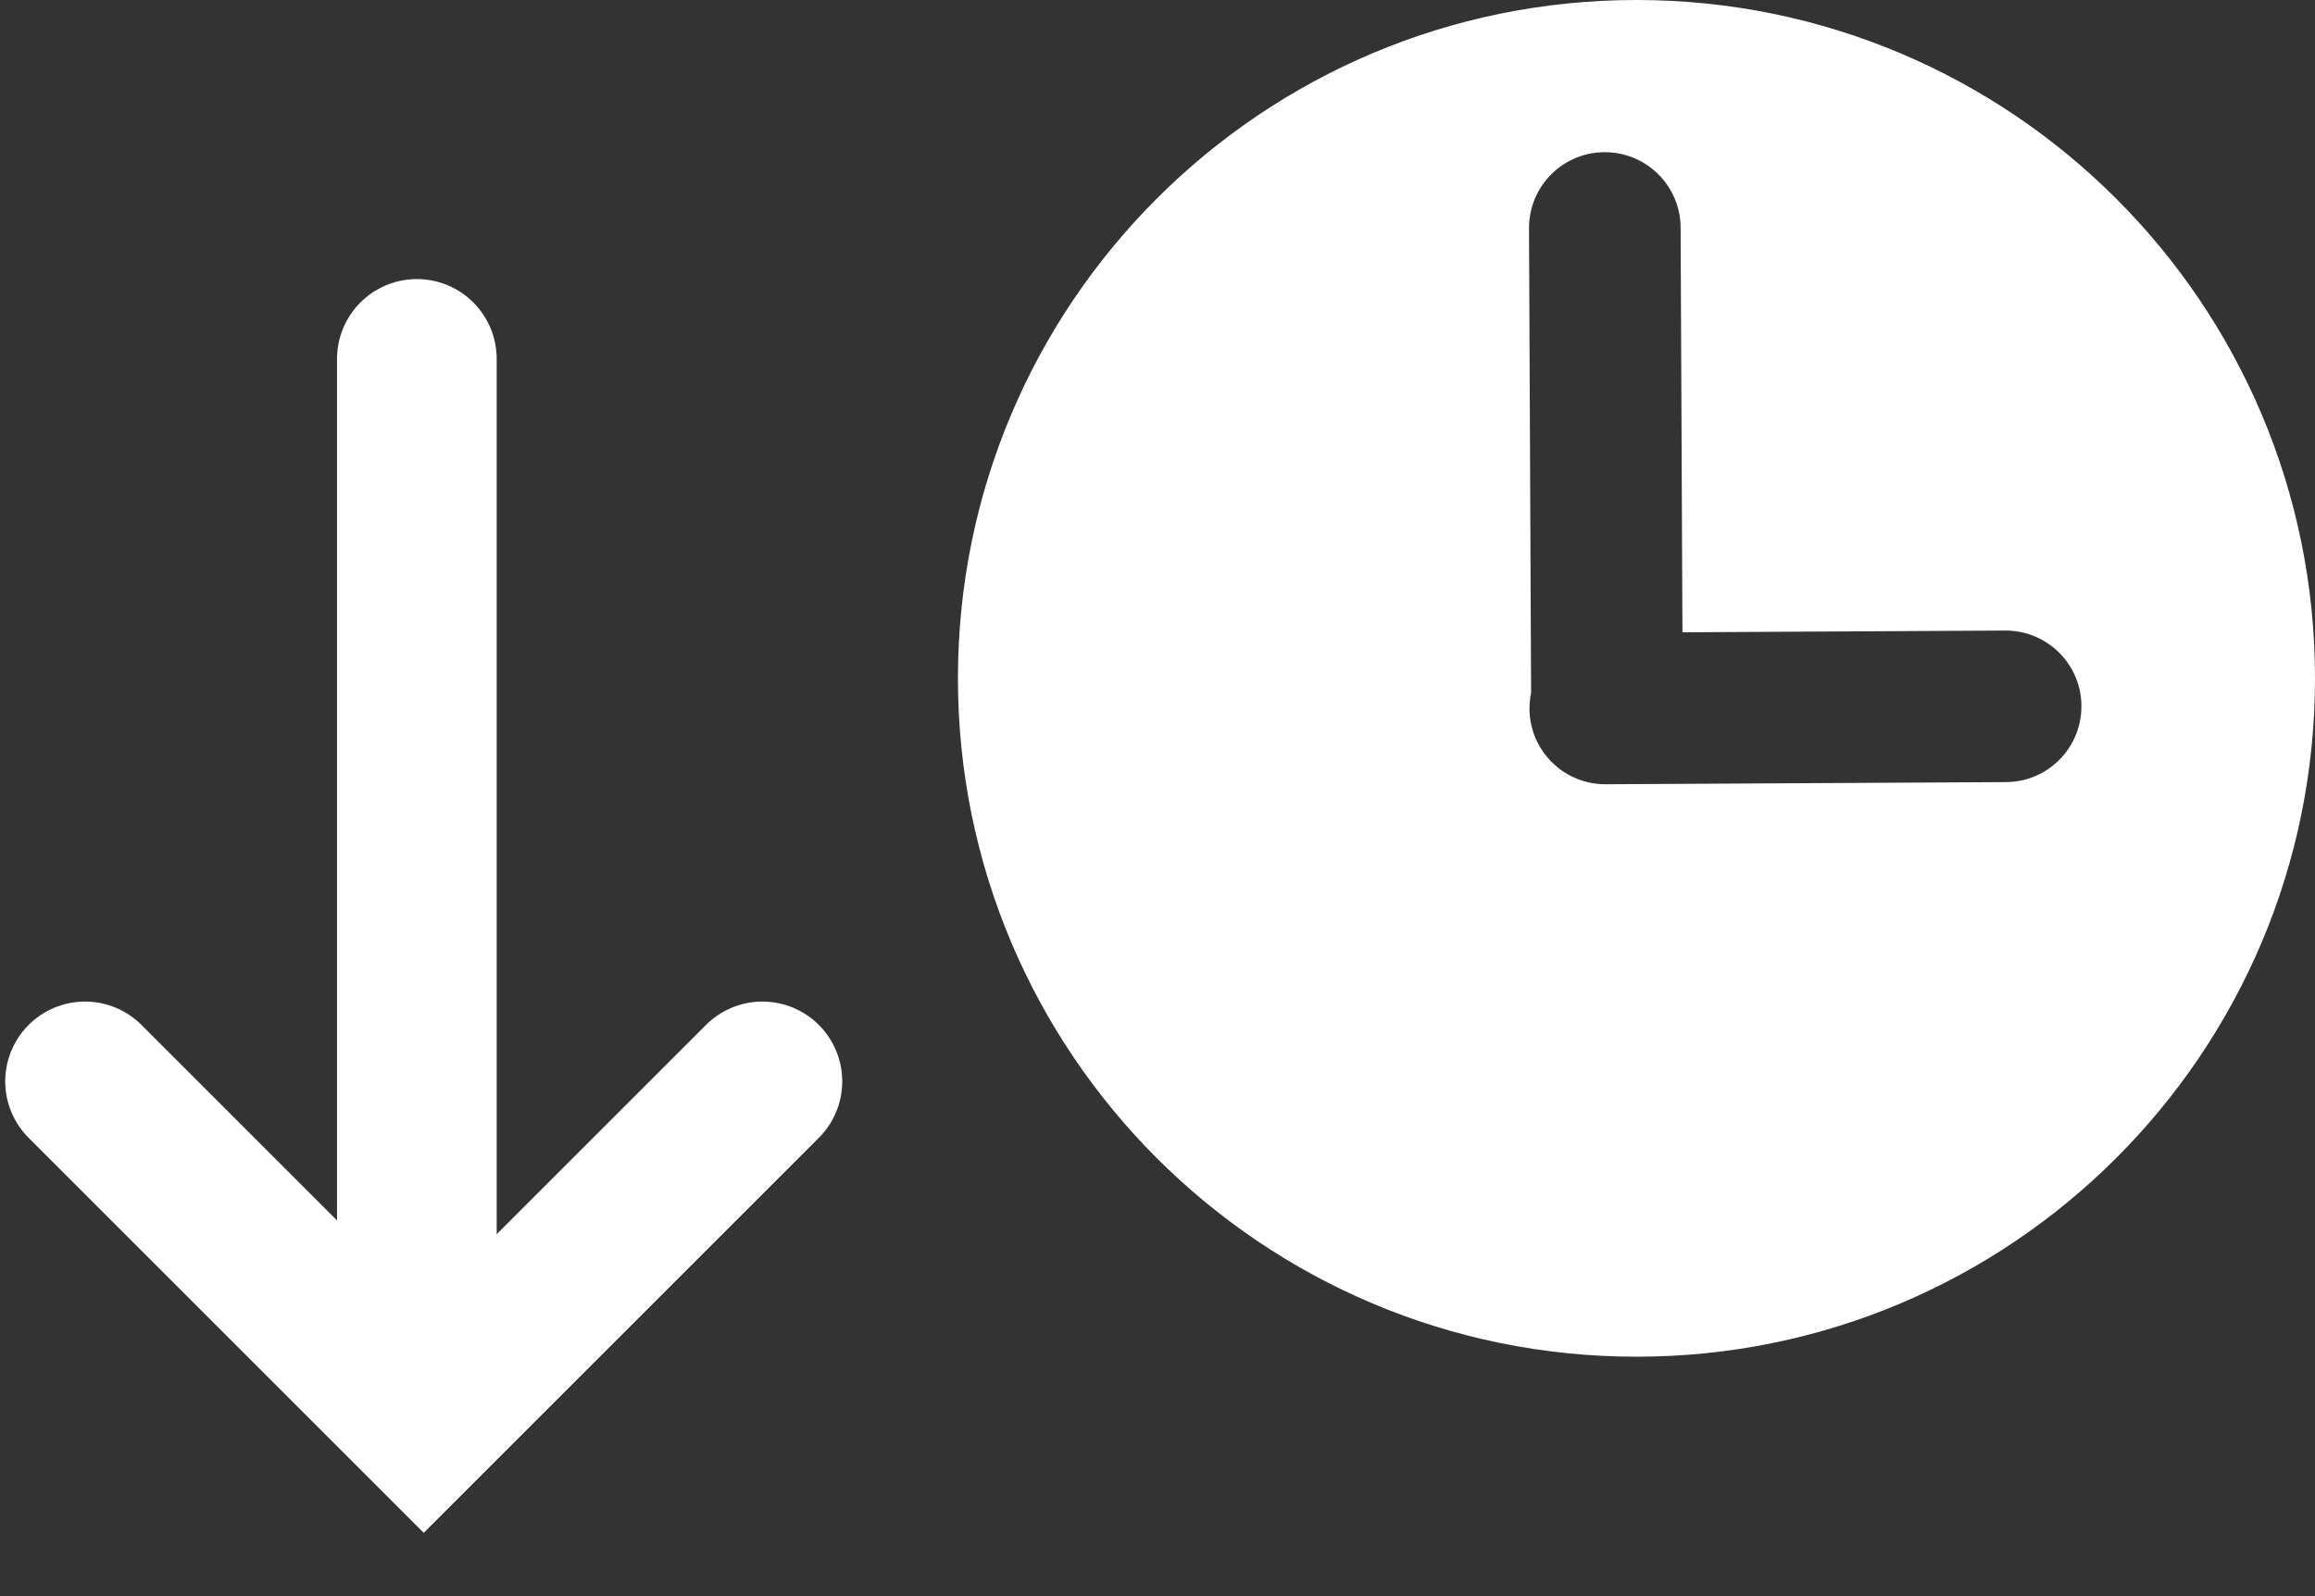 <?xml version="1.0" encoding="UTF-8" standalone="no"?>
<svg width="29px" height="20px" viewBox="0 0 29 20" version="1.1" xmlns="http://www.w3.org/2000/svg" xmlns:xlink="http://www.w3.org/1999/xlink">
    <rect x="0" y="0" width="29" height="20" fill="#333333" stroke="none"/>
    <!-- Generator: Sketch 3.8.3 (29802) - http://www.bohemiancoding.com/sketch -->
    <title>ic_oldest</title>
    <desc>Created with Sketch.</desc>
    <defs></defs>
    <g id="Page-1" stroke="none" stroke-width="1" fill="none" fill-rule="evenodd">
        <g id="ic_oldest" transform="translate(-2, 0)">
            <g id="ic_back" transform="translate(7.5, 11.5) scale(1, -1) rotate(90) translate(-7.5, -11.5) translate(0, 4)" stroke="#FFFFFF" stroke-width="2" stroke-linecap="round">
                <polyline id="Rectangle-1" transform="translate(5.45, 7.692) rotate(-315) translate(-5.45, -7.692) " points="8.45 10.692 2.45 10.692 2.45 4.692 2.45 4.692"></polyline>
                <path d="M12.498,2.937 L3.657,11.778" id="Rectangle-1" transform="translate(7.657, 7.778) rotate(-315) translate(-7.657, -7.778) "></path>
            </g>
            <path d="M21.18,8.682 C21.167,8.747 21.16,8.813 21.16,8.882 C21.163,9.406 21.59,9.829 22.114,9.827 L27.129,9.8 C27.653,9.798 28.076,9.371 28.074,8.846 C28.072,8.322 27.645,7.899 27.12,7.901 L23.076,7.923 L23.053,2.852 C23.051,2.328 22.624,1.905 22.099,1.907 C21.575,1.909 21.152,2.336 21.154,2.861 L21.18,8.682 Z M22.5,17 C27.194,17 31,13.194 31,8.5 C31,3.806 27.194,0 22.5,0 C17.806,0 14,3.806 14,8.5 C14,13.194 17.806,17 22.5,17 Z" id="ic_time" fill="#FFFFFF"></path>
        </g>
    </g>
</svg>